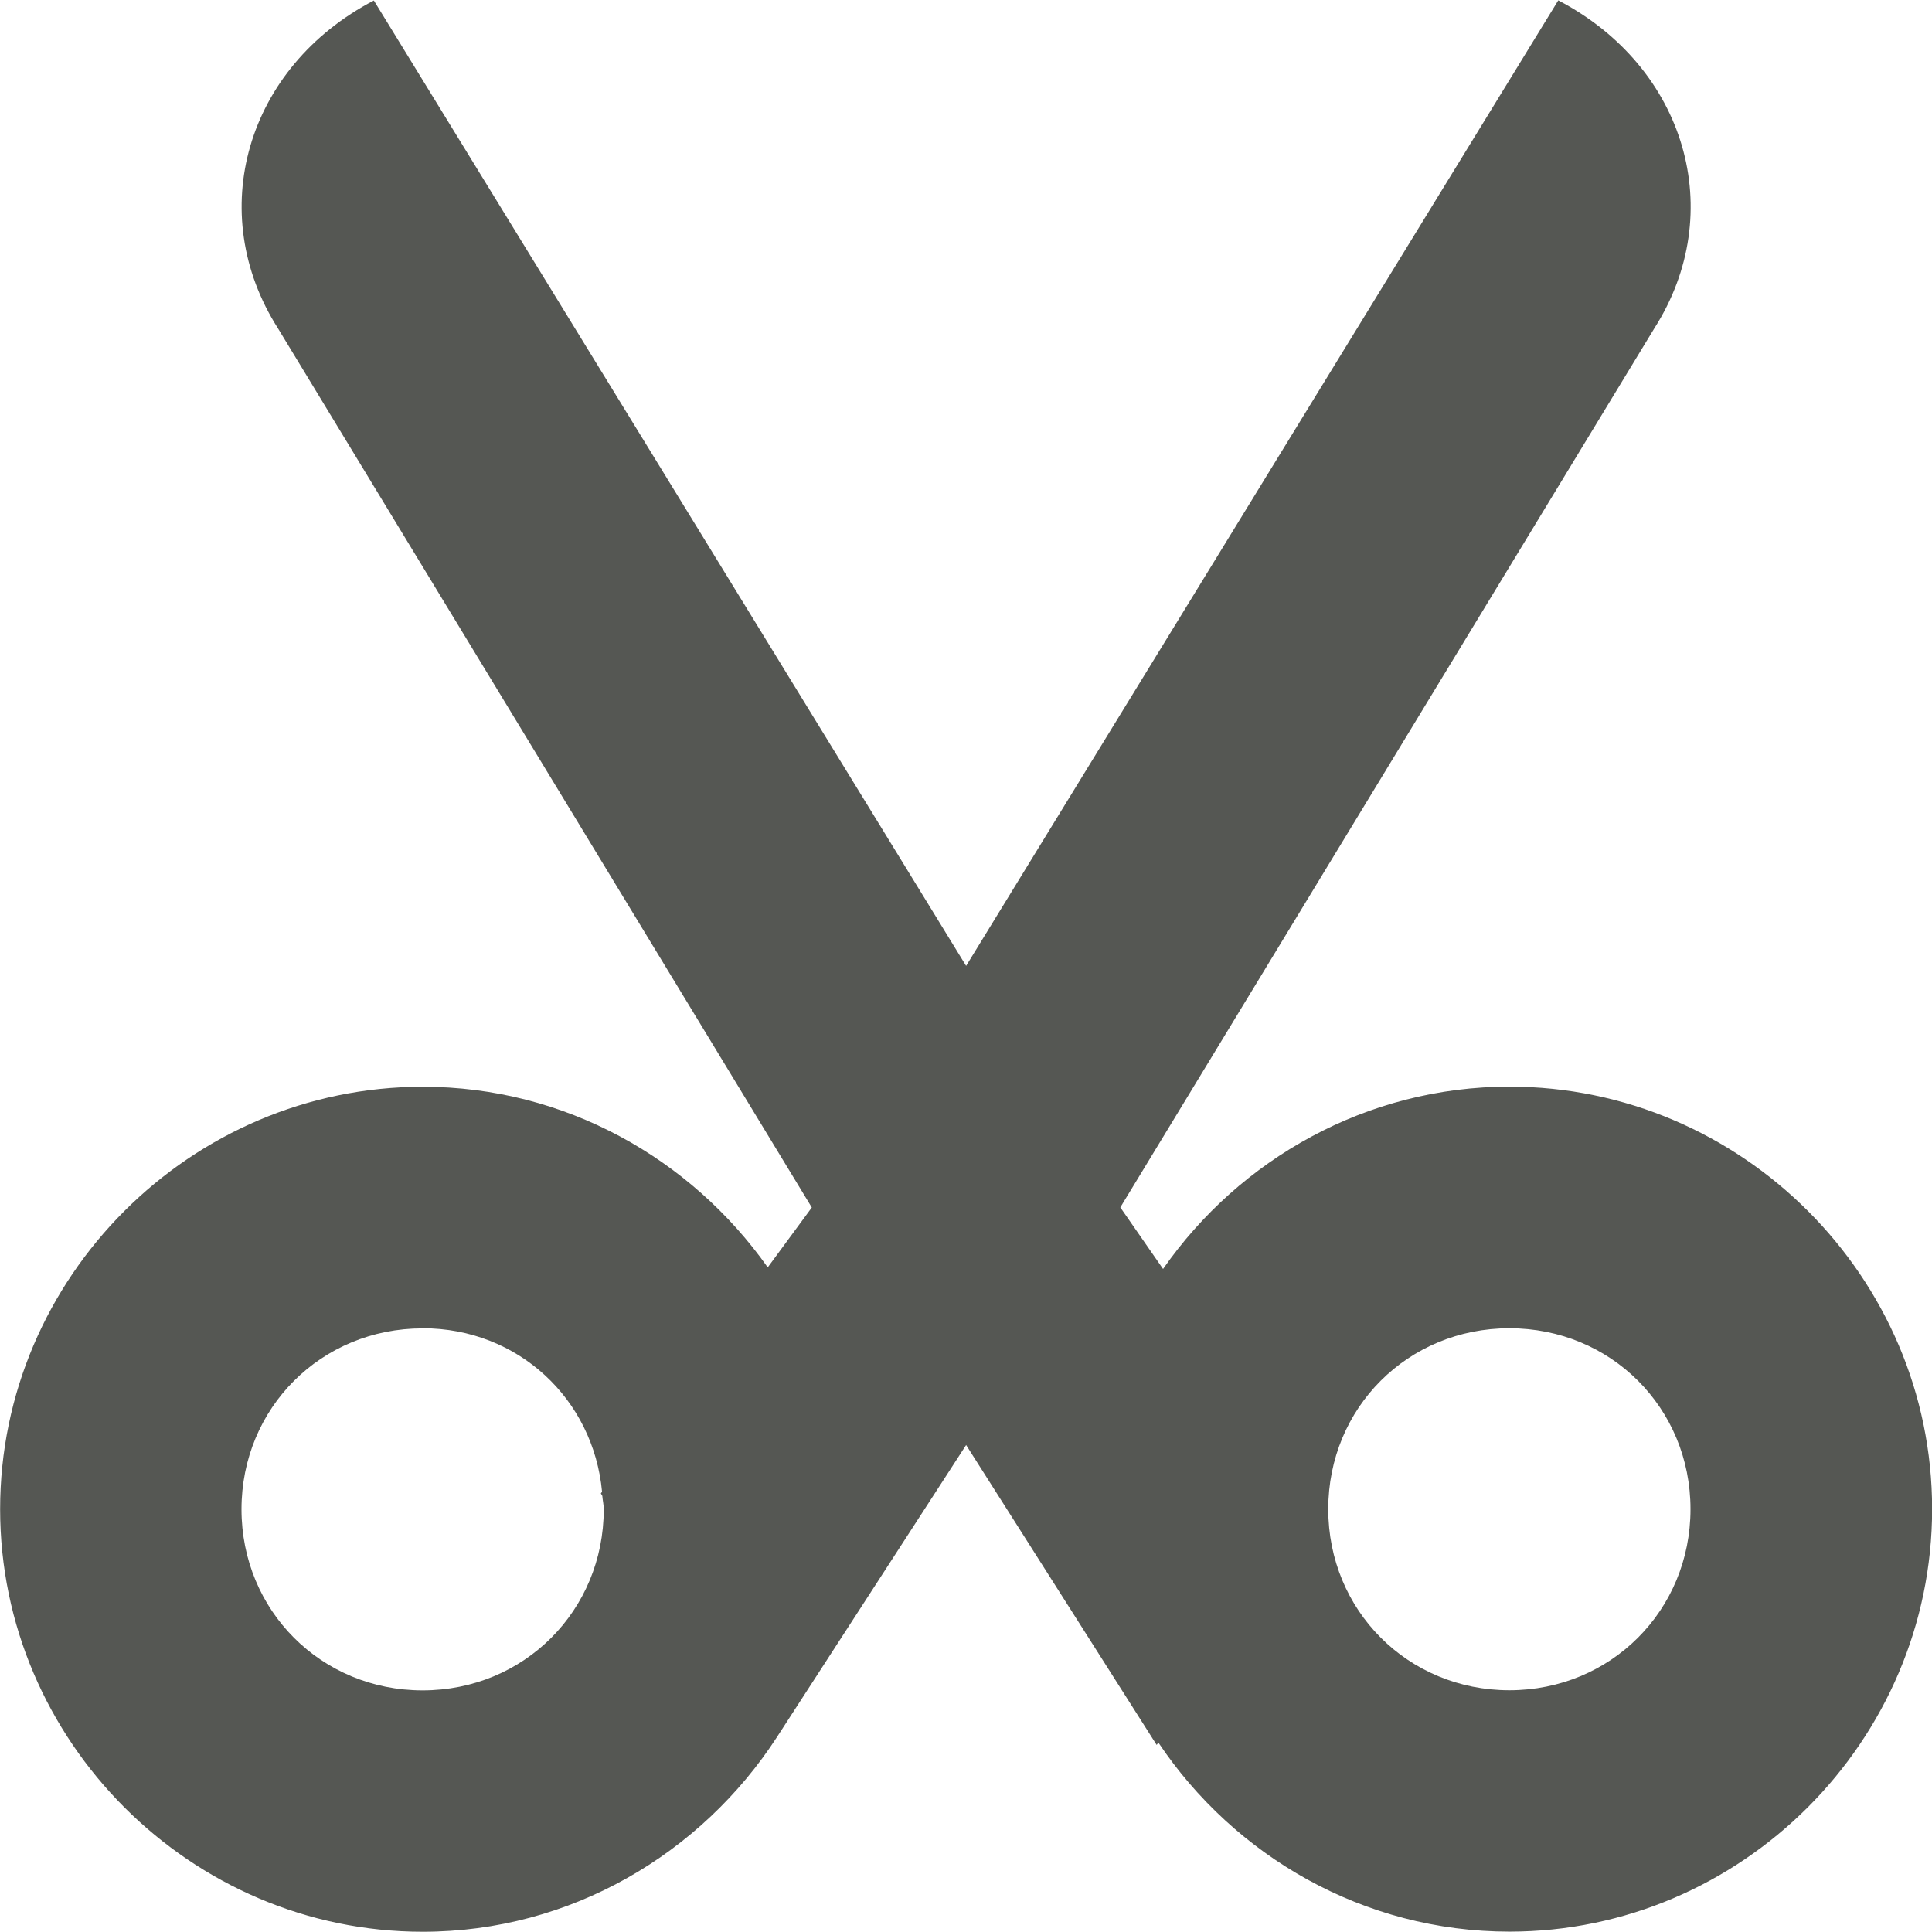 <svg viewBox="0 0 16 16" xmlns="http://www.w3.org/2000/svg"><path d="m3.096.004c-1.06.554-1.405 1.758-.793 2.717l4.42 7.279-.365.496c-.636-.901-1.68-1.496-2.857-1.496-1.921 0-3.5 1.577-3.5 3.498s1.579 3.5 3.5 3.5c1.227 0 2.308-.648 2.934-1.613l1.566-2.418 1.578 2.484.014-.02c.63.941 1.7 1.566 2.908 1.566 1.921 0 3.5-1.579 3.5-3.5s-1.579-3.498-3.5-3.498c-1.184 0-2.235.601-2.869 1.51l-.354-.51 4.422-7.279c.612-.959.265-2.163-.795-2.717l-4.904 7.996zm.404 10.996c.791 0 1.414.586 1.486 1.354l-.01.014.012.02c.003.038.012.073.012.111 0 .839-.66 1.5-1.5 1.5s-1.5-.661-1.5-1.5.66-1.498 1.5-1.498zm9 0c.84 0 1.5.659 1.5 1.498s-.66 1.5-1.5 1.5-1.5-.661-1.5-1.5.66-1.498 1.5-1.498z" fill="#555753"/></svg>